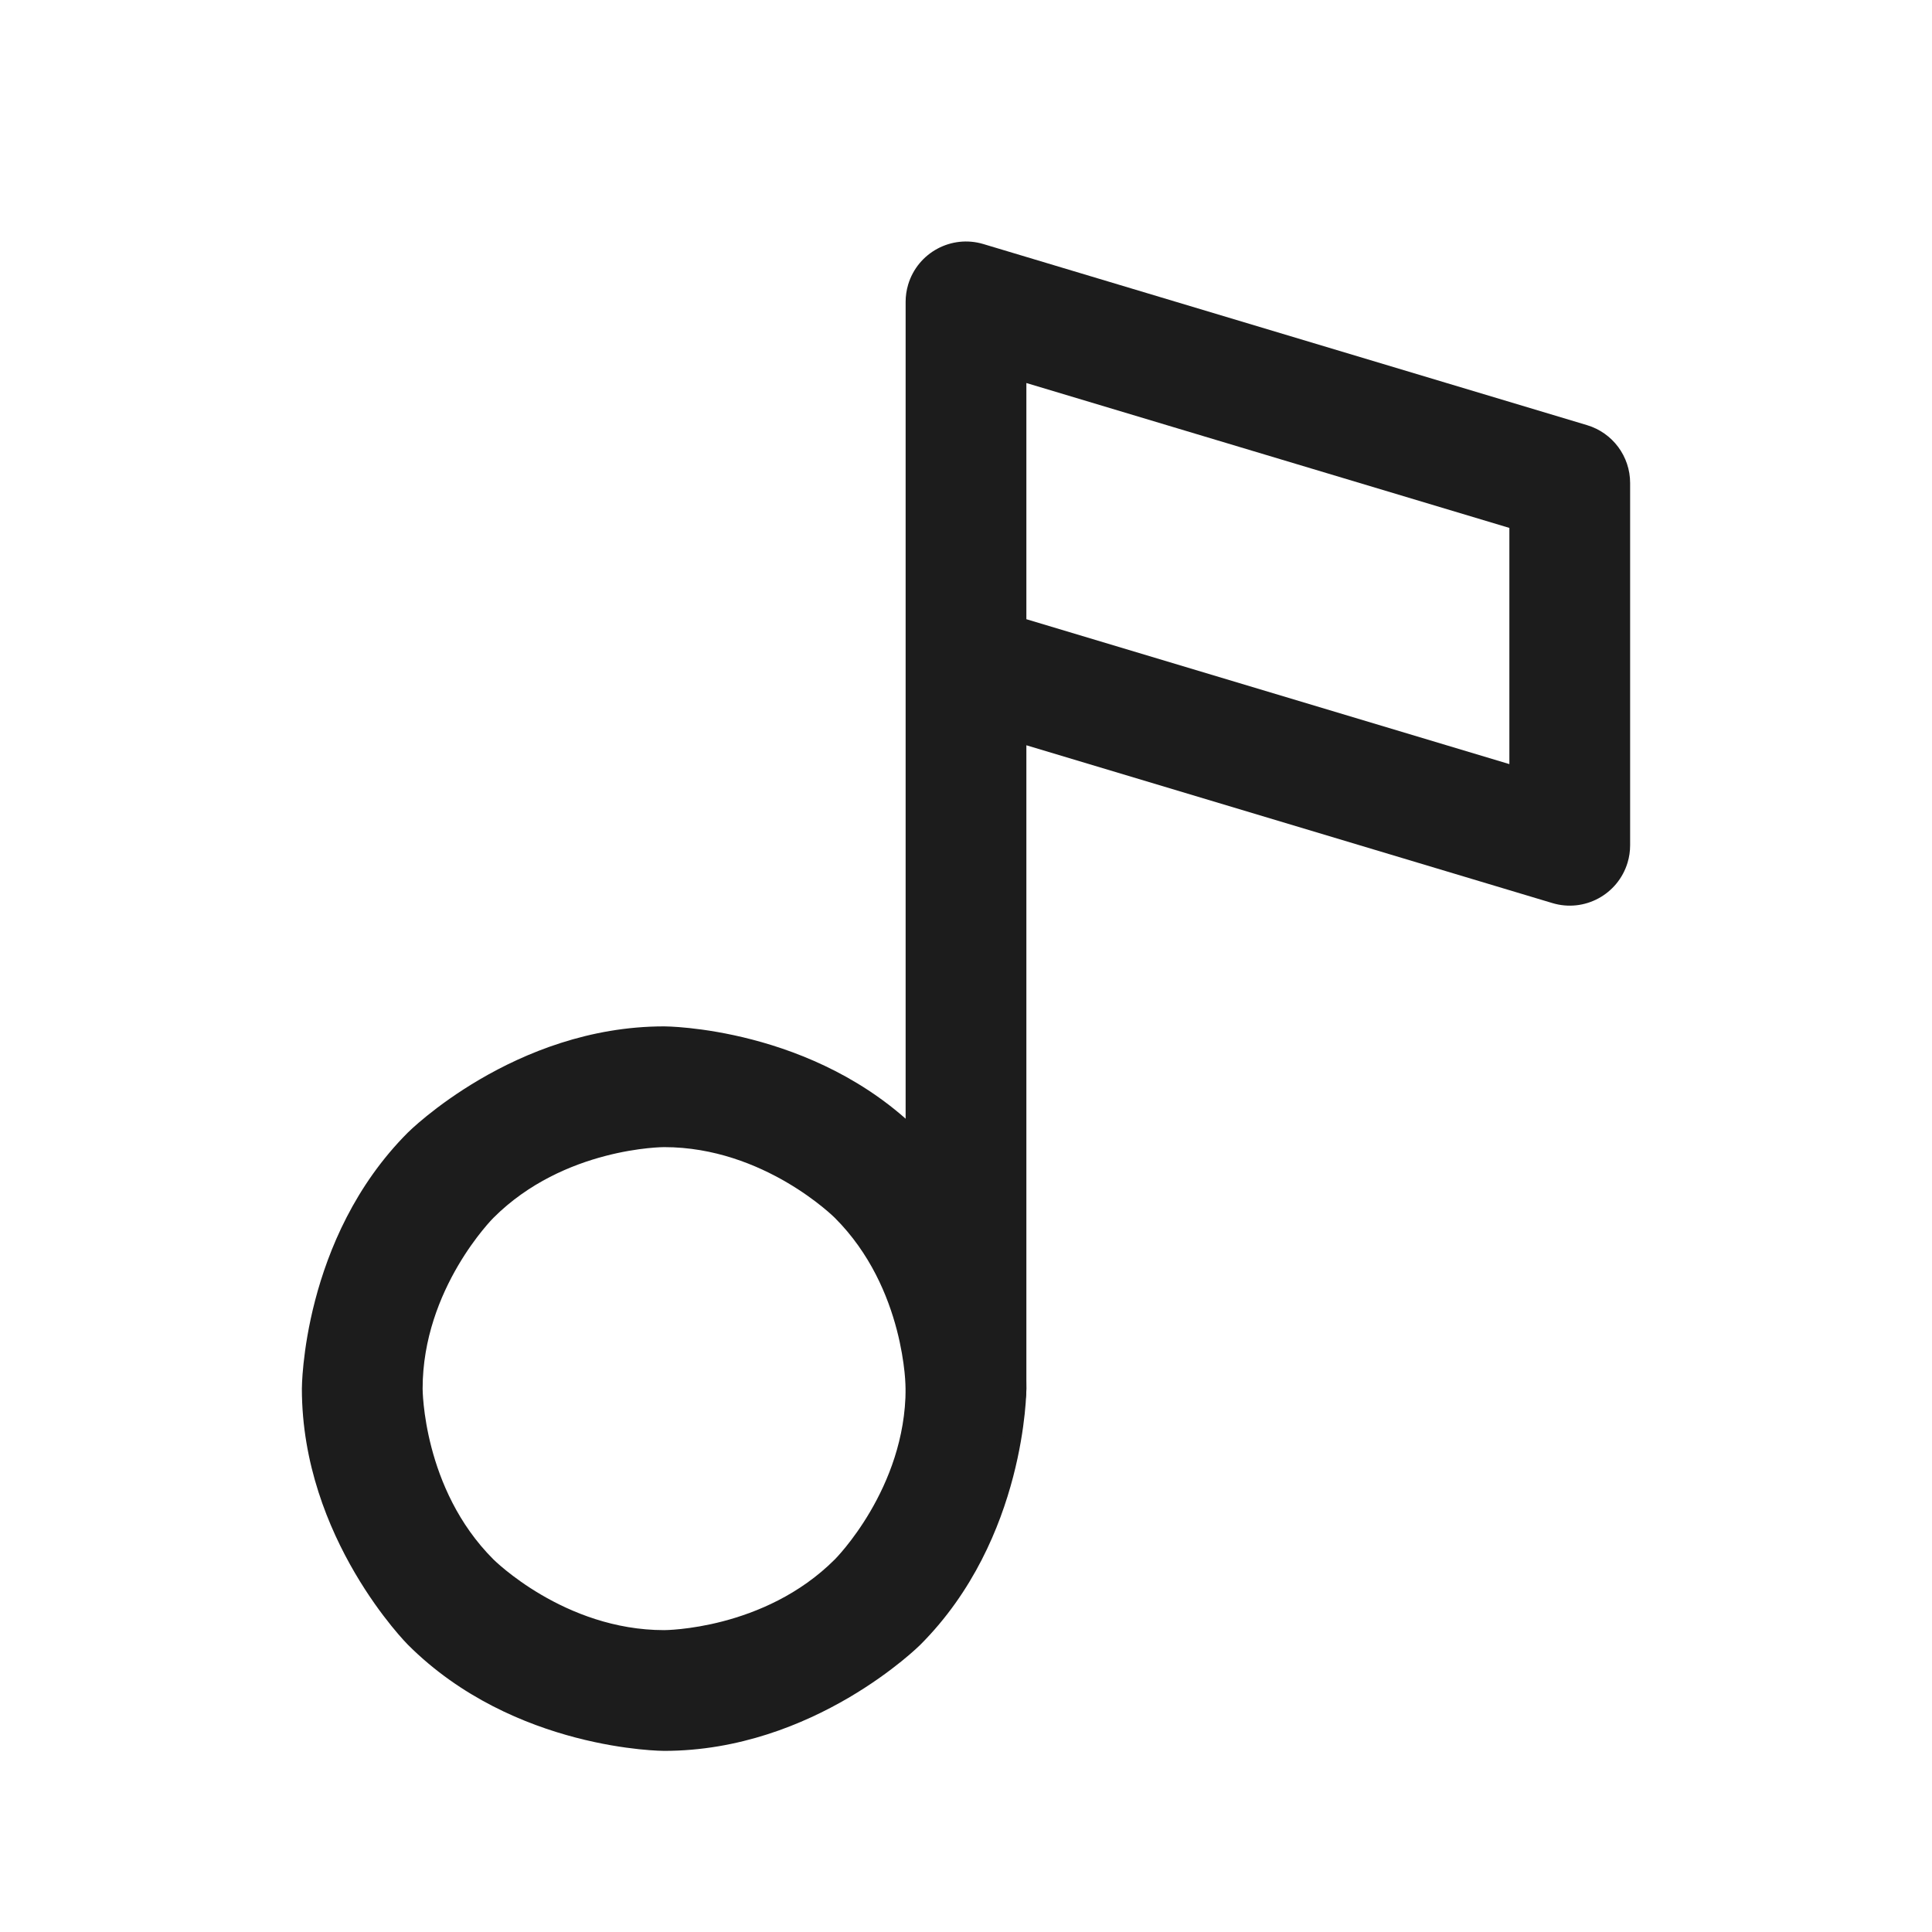 <svg width="32" height="32" viewBox="0 0 32 32" fill="none" xmlns="http://www.w3.org/2000/svg">
<path fill-rule="evenodd" clip-rule="evenodd" d="M11 17C11 17 13.485 17 15.243 18.757C15.243 18.757 17 20.515 17 23C17 23 17 25.485 15.243 27.243C15.243 27.243 13.485 29 11 29C11 29 8.515 29 6.757 27.243C6.757 27.243 5 25.485 5 23C5 23 5 20.515 6.757 18.757C6.757 18.757 8.515 17 11 17ZM11 19C11 19 9.343 19 8.172 20.172C8.172 20.172 7 21.343 7 23C7 23 7 24.657 8.172 25.828C8.172 25.828 9.343 27 11 27C11 27 12.657 27 13.828 25.828C13.828 25.828 15 24.657 15 23C15 23 15 21.343 13.828 20.172C13.828 20.172 12.657 19 11 19Z" fill="#1C1C1C"/>
<path fill-rule="evenodd" clip-rule="evenodd" d="M15 5V23C15 23.552 15.448 24 16 24C16.552 24 17 23.552 17 23V12.344L25.713 14.958C26.242 15.117 26.799 14.816 26.958 14.287C26.986 14.194 27 14.097 27 14V8C27 7.558 26.71 7.169 26.287 7.042L16.287 4.042C15.758 3.884 15.201 4.184 15.042 4.713C15.014 4.806 15 4.903 15 5ZM25 12.656L17 10.256V6.344L25 8.744V12.656Z" fill="#1C1C1C"/>
</svg>
